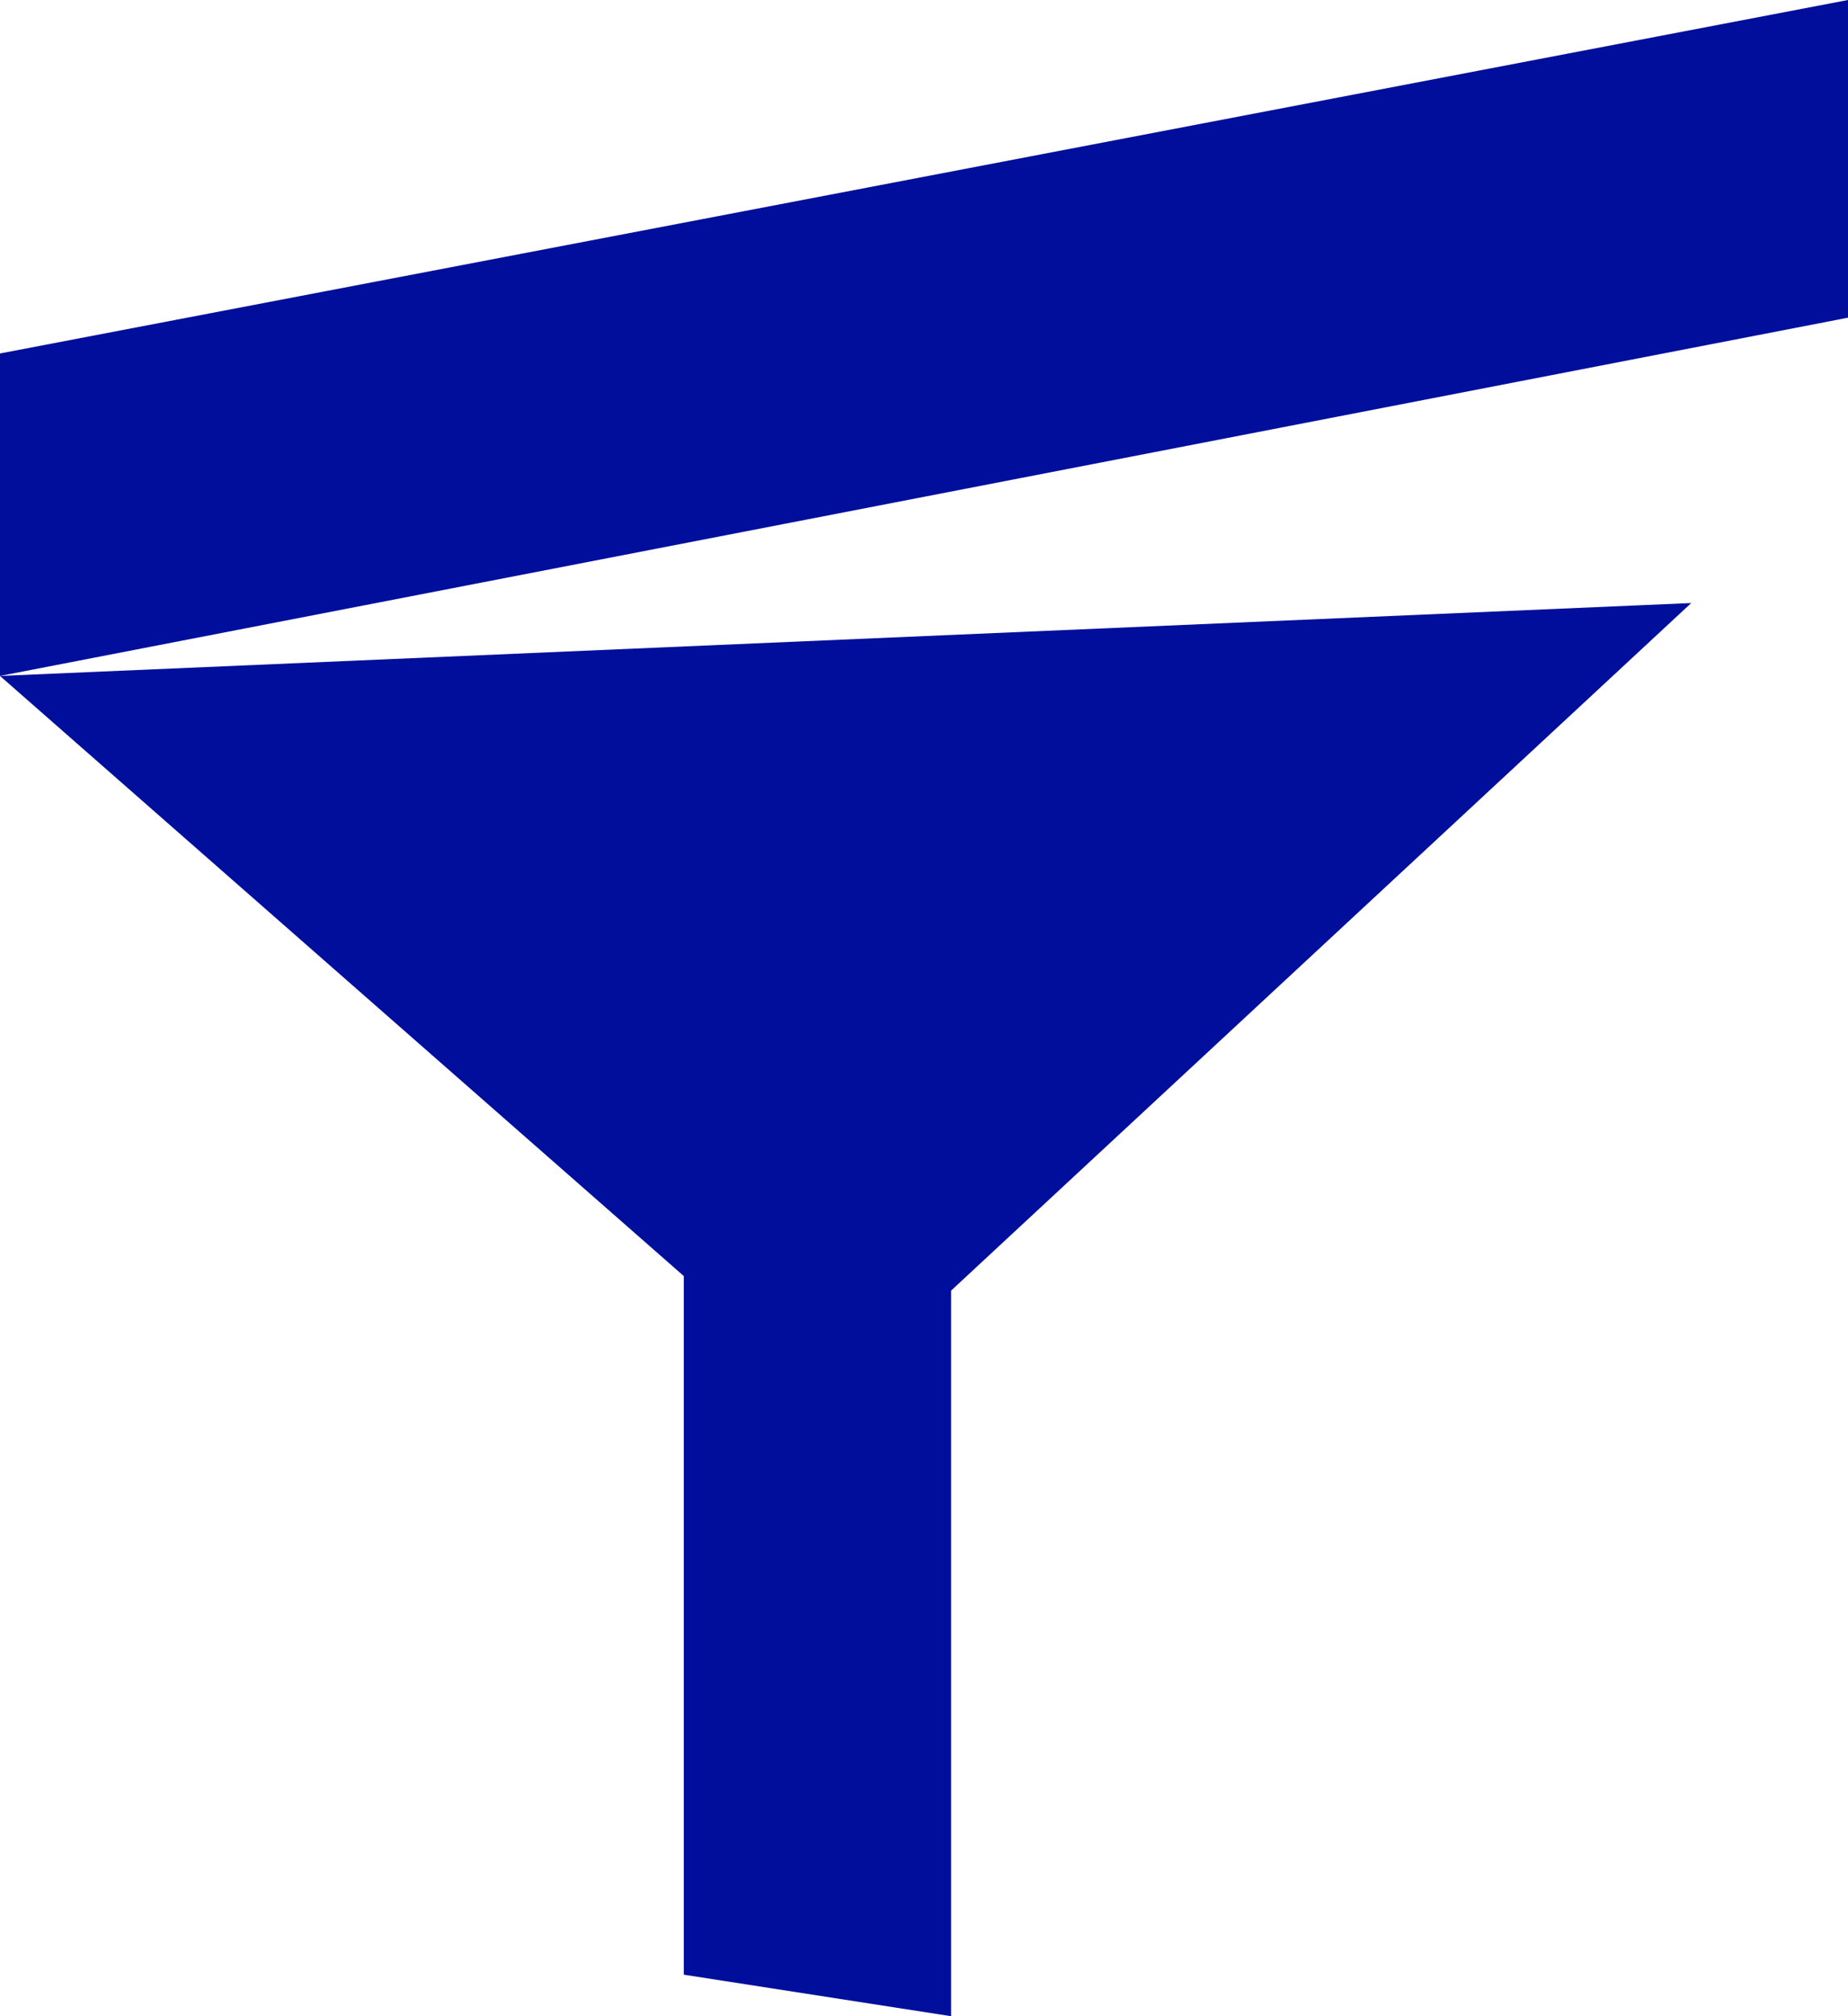 <?xml version="1.0" encoding="utf-8"?>
<!-- Generator: Adobe Illustrator 16.0.4, SVG Export Plug-In . SVG Version: 6.00 Build 0)  -->
<!DOCTYPE svg PUBLIC "-//W3C//DTD SVG 1.1//EN" "http://www.w3.org/Graphics/SVG/1.1/DTD/svg11.dtd">
<svg version="1.1" fill="rgb(0, 14, 156)" xmlns="http://www.w3.org/2000/svg" xmlns:xlink="http://www.w3.org/1999/xlink" x="0px" y="0px"
	 width="29.344px" height="32px" viewBox="0 0 29.344 32" enable-background="new 0 0 29.344 32" xml:space="preserve">
<g id="Fondo_1_" display="none">
	<rect id="Fondo" x="-786.853" y="-2235.589" display="inline" fill="#FB6E92" width="1000" height="2438.351"/>
</g>
<g id="Guias" display="none">
</g>
<g id="Icons">
	<g display="none" opacity="0.2">
		<path display="inline" fill="#FFFFFF" d="M-376.844-759.068c-11.282,3.636-35.885,28.281-38.51,36.153
			c-2.621,7.851,12.065,36.154,18.865,37.705c6.793,1.59,56.584-20.436,58.154-28.284
			C-336.764-721.365-365.562-762.747-376.844-759.068z"/>
		<path display="inline" fill="#FFFFFF" d="M-273.875-839.227c-10.498,0.494-88.546,59.726-88.034,69.146
			c0.519,9.423,29.36,46.629,37.729,47.951c8.363,1.301,70.221-78.341,72.307-88.814
			C-249.787-821.439-263.403-839.766-273.875-839.227z"/>
		<path display="inline" fill="#FFFFFF" d="M41.061-1125.671c-10.933-15.145-35.499-16.26-56.116-3.016
			c-7.87-4.009-17.023-7.233-27.767-9.215c0,0-391.393,317.515-477.854,378.833c0,0-3.302,7.003-8.776,18.407
			c98.109,68.715,86.957,120.568,86.957,120.568C-469.644-687.009-538.38-722.13-538.4-722.13
			c-24.626,50.699-68.835,139.307-92.308,172.114c0,0-0.04,18.015,22.025,29.48c0,0,150.072-101.024,193.329-109.639
			c0,0,23.883-23.283,60.697-58.922c-20.121,10.308-43.197,20.062-52.827,20.659c-16.772,1.053-36.153-39.437-34.583-53.776
			c1.57-14.338,153.521-139.574,176.038-137.984c22.54,1.57,29.875,22.519,30.414,37.725c0.205,6.548-13.655,26.546-30.414,48.012
			C-152.77-883.13-9.846-1018.304,31.057-1048.302c0,0,0.414-10.661-3.14-24.688C45.602-1088.339,51.613-1111.003,41.061-1125.671z
			 M-574.345-543.074c0,0-2.542-32.478-33.638-43.818C-607.982-586.893-555.754-610.527-574.345-543.074z"/>
	</g>
	<path display="none" opacity="0.5" fill="#71C8EA" enable-background="new    " d="M994.202-809.411l3.333,3.333
		c0,0,17-13.666,32.5-11.833c0,0,21-27.999,50-37.833c0,0,17.667-9.834,7.167-30.667s-24.327-12.937-31.167-8
		c-9.583,6.916-39.771,40.322-51.5,56.333C1004.535-838.078,1008.035-821.744,994.202-809.411z"/>
	<g>
		<polygon points="10.858,31.341 15.102,32 15.102,20.484 26.855,9.571 0,10.728 10.858,20.253 		"/>
		<polygon points="29.344,0 0,5.61 0,10.728 29.344,5.042 		"/>
	</g>
</g>
</svg>
